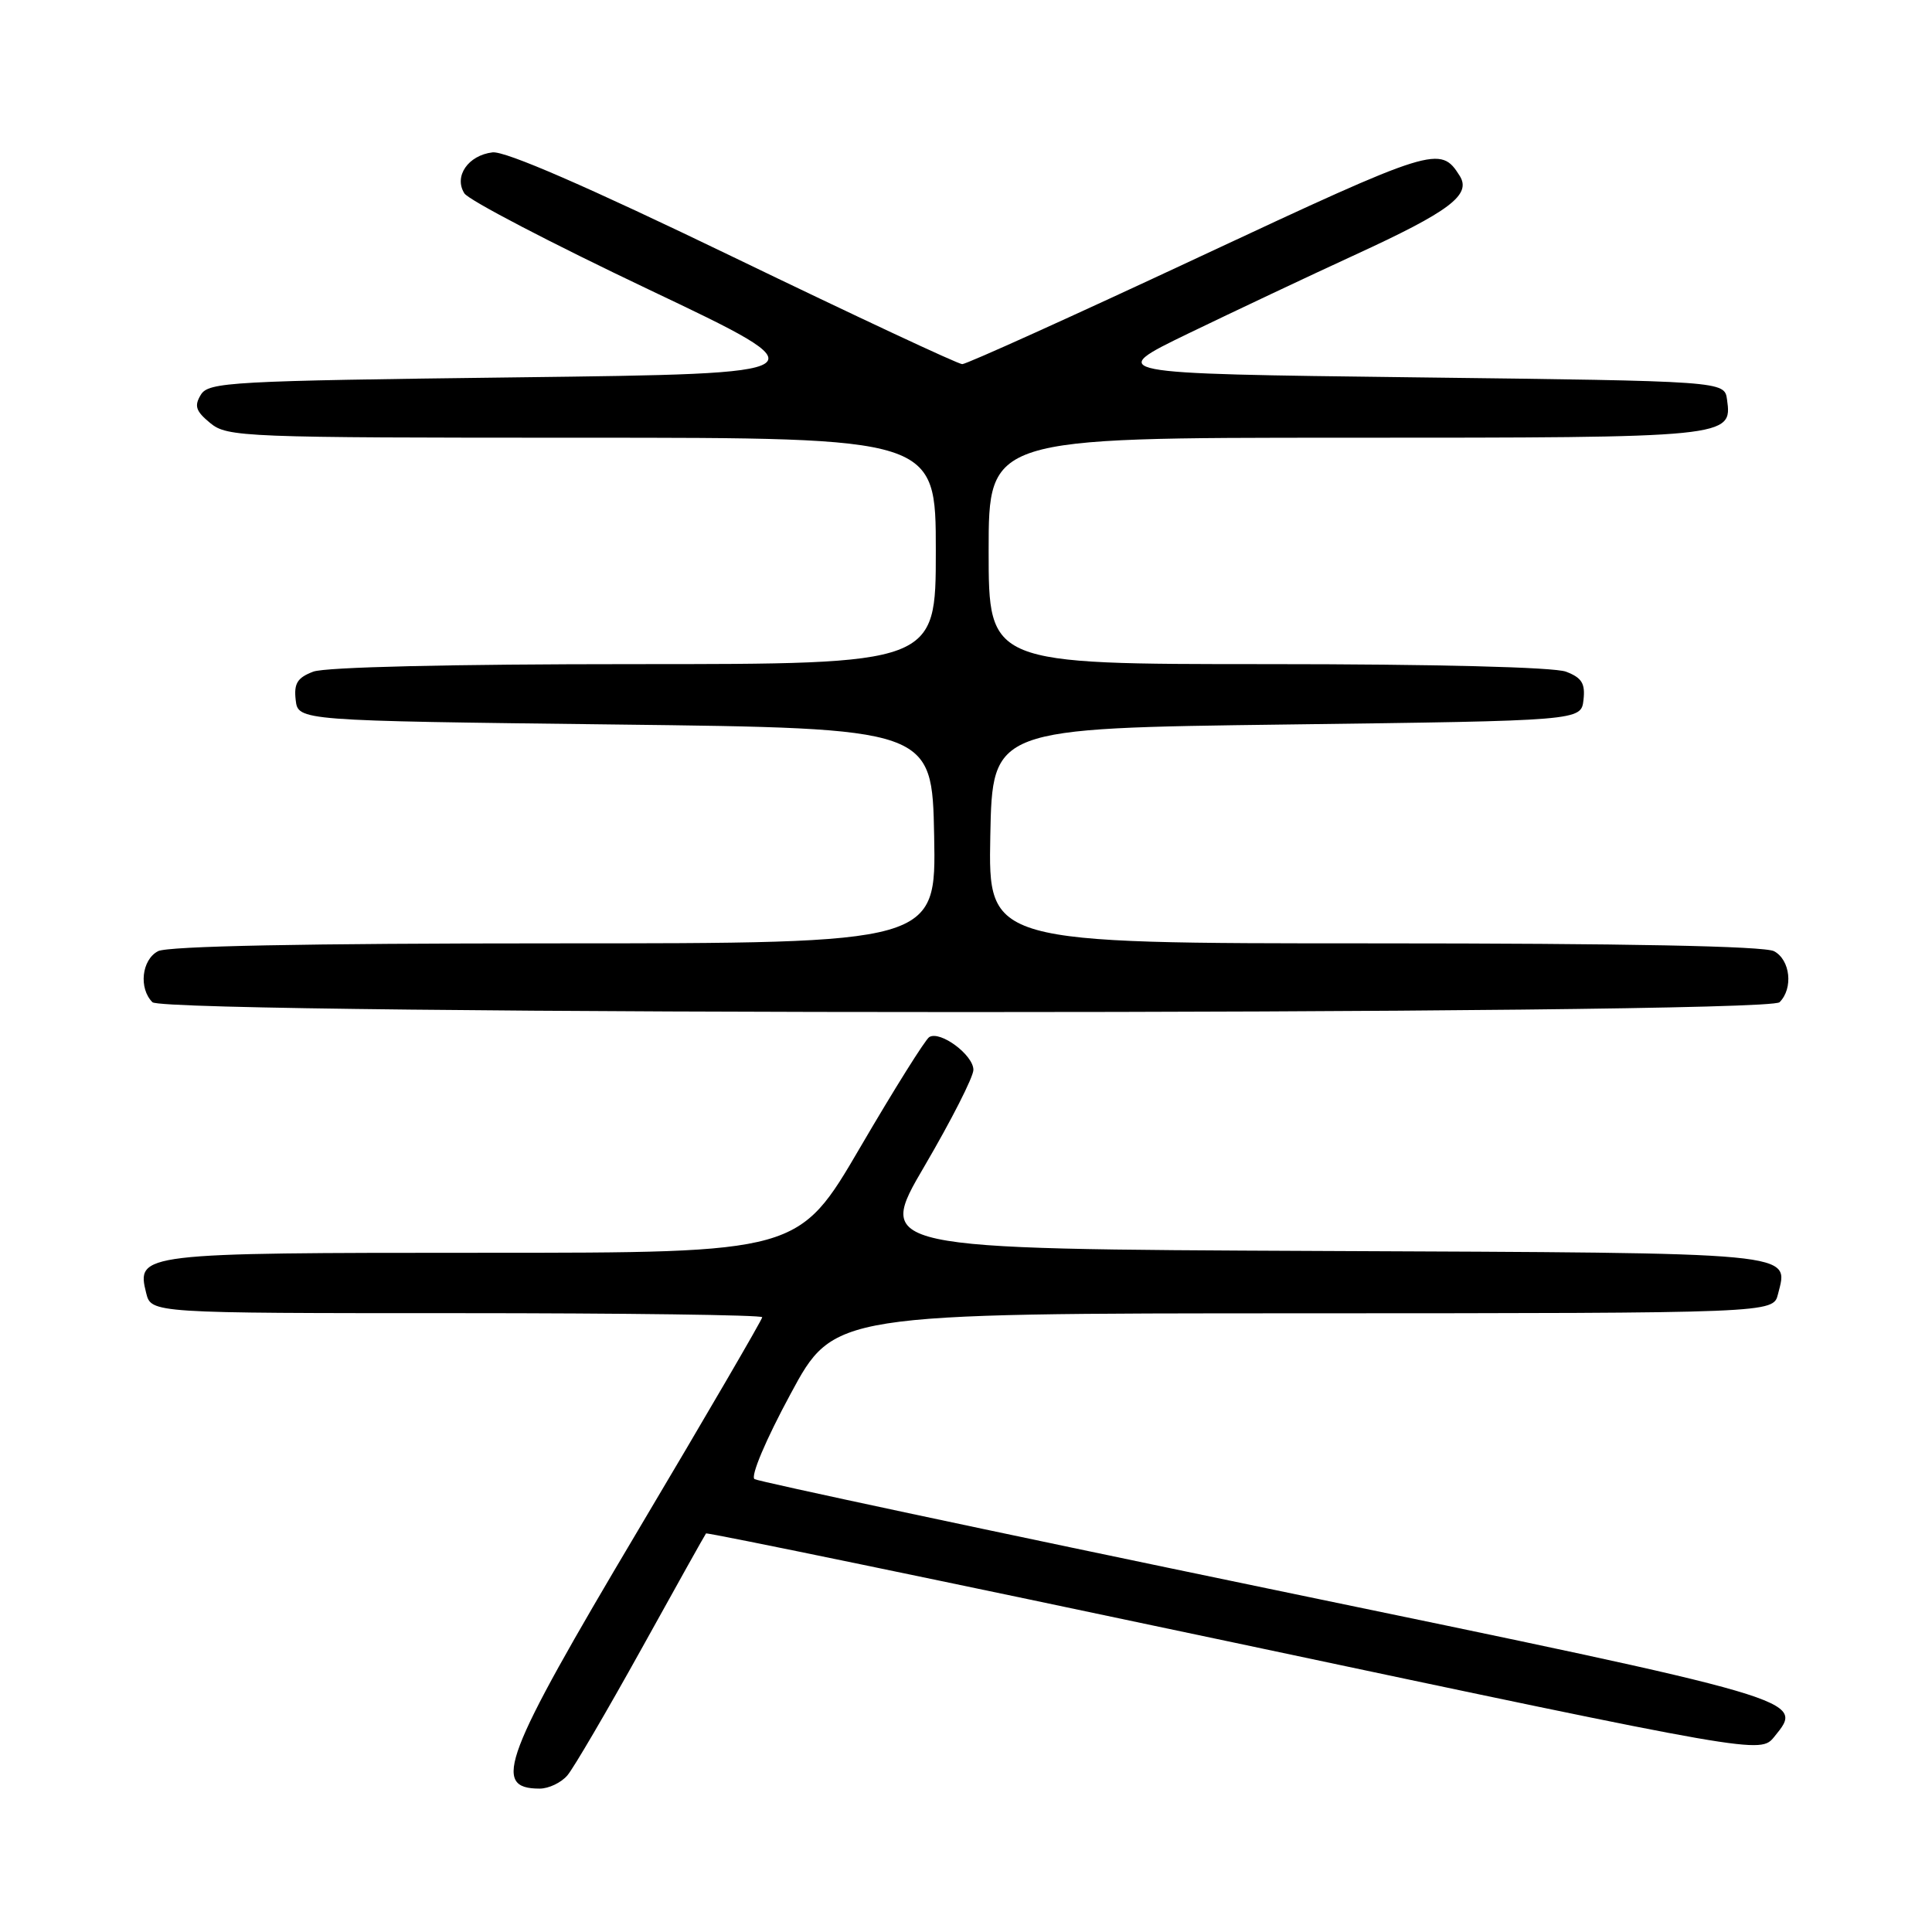 <?xml version="1.0" encoding="UTF-8" standalone="no"?>
<!DOCTYPE svg PUBLIC "-//W3C//DTD SVG 1.1//EN" "http://www.w3.org/Graphics/SVG/1.1/DTD/svg11.dtd" >
<svg xmlns="http://www.w3.org/2000/svg" xmlns:xlink="http://www.w3.org/1999/xlink" version="1.1" viewBox="0 0 256 256">
 <g >
 <path fill="currentColor"
d=" M 75.18 235.25 C 76.00 234.29 80.41 226.75 84.99 218.50 C 89.56 210.25 93.41 203.36 93.55 203.19 C 93.68 203.02 125.16 209.53 163.51 217.65 C 233.24 232.42 233.24 232.42 235.11 230.12 C 239.12 225.16 239.81 225.36 168.06 210.50 C 131.16 202.85 100.53 196.32 99.98 195.99 C 99.42 195.64 101.45 190.81 104.75 184.71 C 110.50 174.03 110.50 174.03 172.73 174.02 C 234.96 174.00 234.96 174.00 235.59 171.49 C 237.01 165.86 238.90 166.04 174.91 165.76 C 116.06 165.50 116.06 165.50 122.51 154.50 C 126.05 148.45 128.97 142.72 128.98 141.77 C 129.00 139.81 124.59 136.52 123.13 137.42 C 122.61 137.74 118.50 144.30 114.00 152.00 C 105.82 166.00 105.82 166.00 64.10 166.00 C 18.56 166.00 18.05 166.06 19.37 171.34 C 20.04 174.00 20.04 174.00 60.52 174.00 C 82.78 174.00 101.00 174.24 101.00 174.54 C 101.00 174.84 93.58 187.58 84.50 202.85 C 66.65 232.89 65.09 237.00 71.51 237.00 C 72.71 237.00 74.36 236.21 75.18 235.25 Z  M 235.80 132.80 C 237.64 130.96 237.23 127.19 235.07 126.04 C 233.80 125.36 215.35 125.00 182.04 125.00 C 130.95 125.00 130.95 125.00 131.22 110.75 C 131.50 96.50 131.50 96.50 170.50 96.00 C 209.50 95.50 209.50 95.50 209.82 92.75 C 210.07 90.56 209.60 89.80 207.50 89.00 C 205.92 88.40 190.15 88.00 167.93 88.00 C 131.00 88.00 131.00 88.00 131.00 73.00 C 131.00 58.00 131.00 58.00 178.31 58.00 C 229.23 58.00 229.55 57.97 228.84 52.94 C 228.50 50.50 228.50 50.50 187.50 50.00 C 146.50 49.50 146.50 49.50 157.50 44.17 C 163.55 41.25 173.45 36.57 179.50 33.79 C 192.11 28.00 195.00 25.82 193.42 23.30 C 190.86 19.24 190.10 19.47 158.97 34.02 C 142.21 41.86 128.05 48.26 127.50 48.25 C 126.95 48.25 113.30 41.86 97.16 34.06 C 77.80 24.71 66.95 19.99 65.26 20.19 C 62.03 20.58 60.11 23.37 61.53 25.62 C 62.10 26.52 73.10 32.25 85.98 38.37 C 109.40 49.50 109.40 49.50 68.56 50.00 C 30.51 50.47 27.64 50.62 26.61 52.31 C 25.71 53.79 25.94 54.48 27.86 56.06 C 30.12 57.92 32.21 58.00 77.11 58.00 C 124.00 58.00 124.00 58.00 124.00 73.00 C 124.00 88.00 124.00 88.00 84.07 88.00 C 59.85 88.00 43.09 88.39 41.50 89.00 C 39.40 89.80 38.93 90.56 39.18 92.75 C 39.50 95.50 39.50 95.50 81.50 96.00 C 123.50 96.50 123.50 96.50 123.78 110.75 C 124.05 125.00 124.05 125.00 73.46 125.00 C 40.50 125.00 22.19 125.36 20.93 126.04 C 18.77 127.19 18.36 130.96 20.20 132.80 C 21.94 134.54 234.06 134.54 235.80 132.80 Z "/>
</g>
</svg>